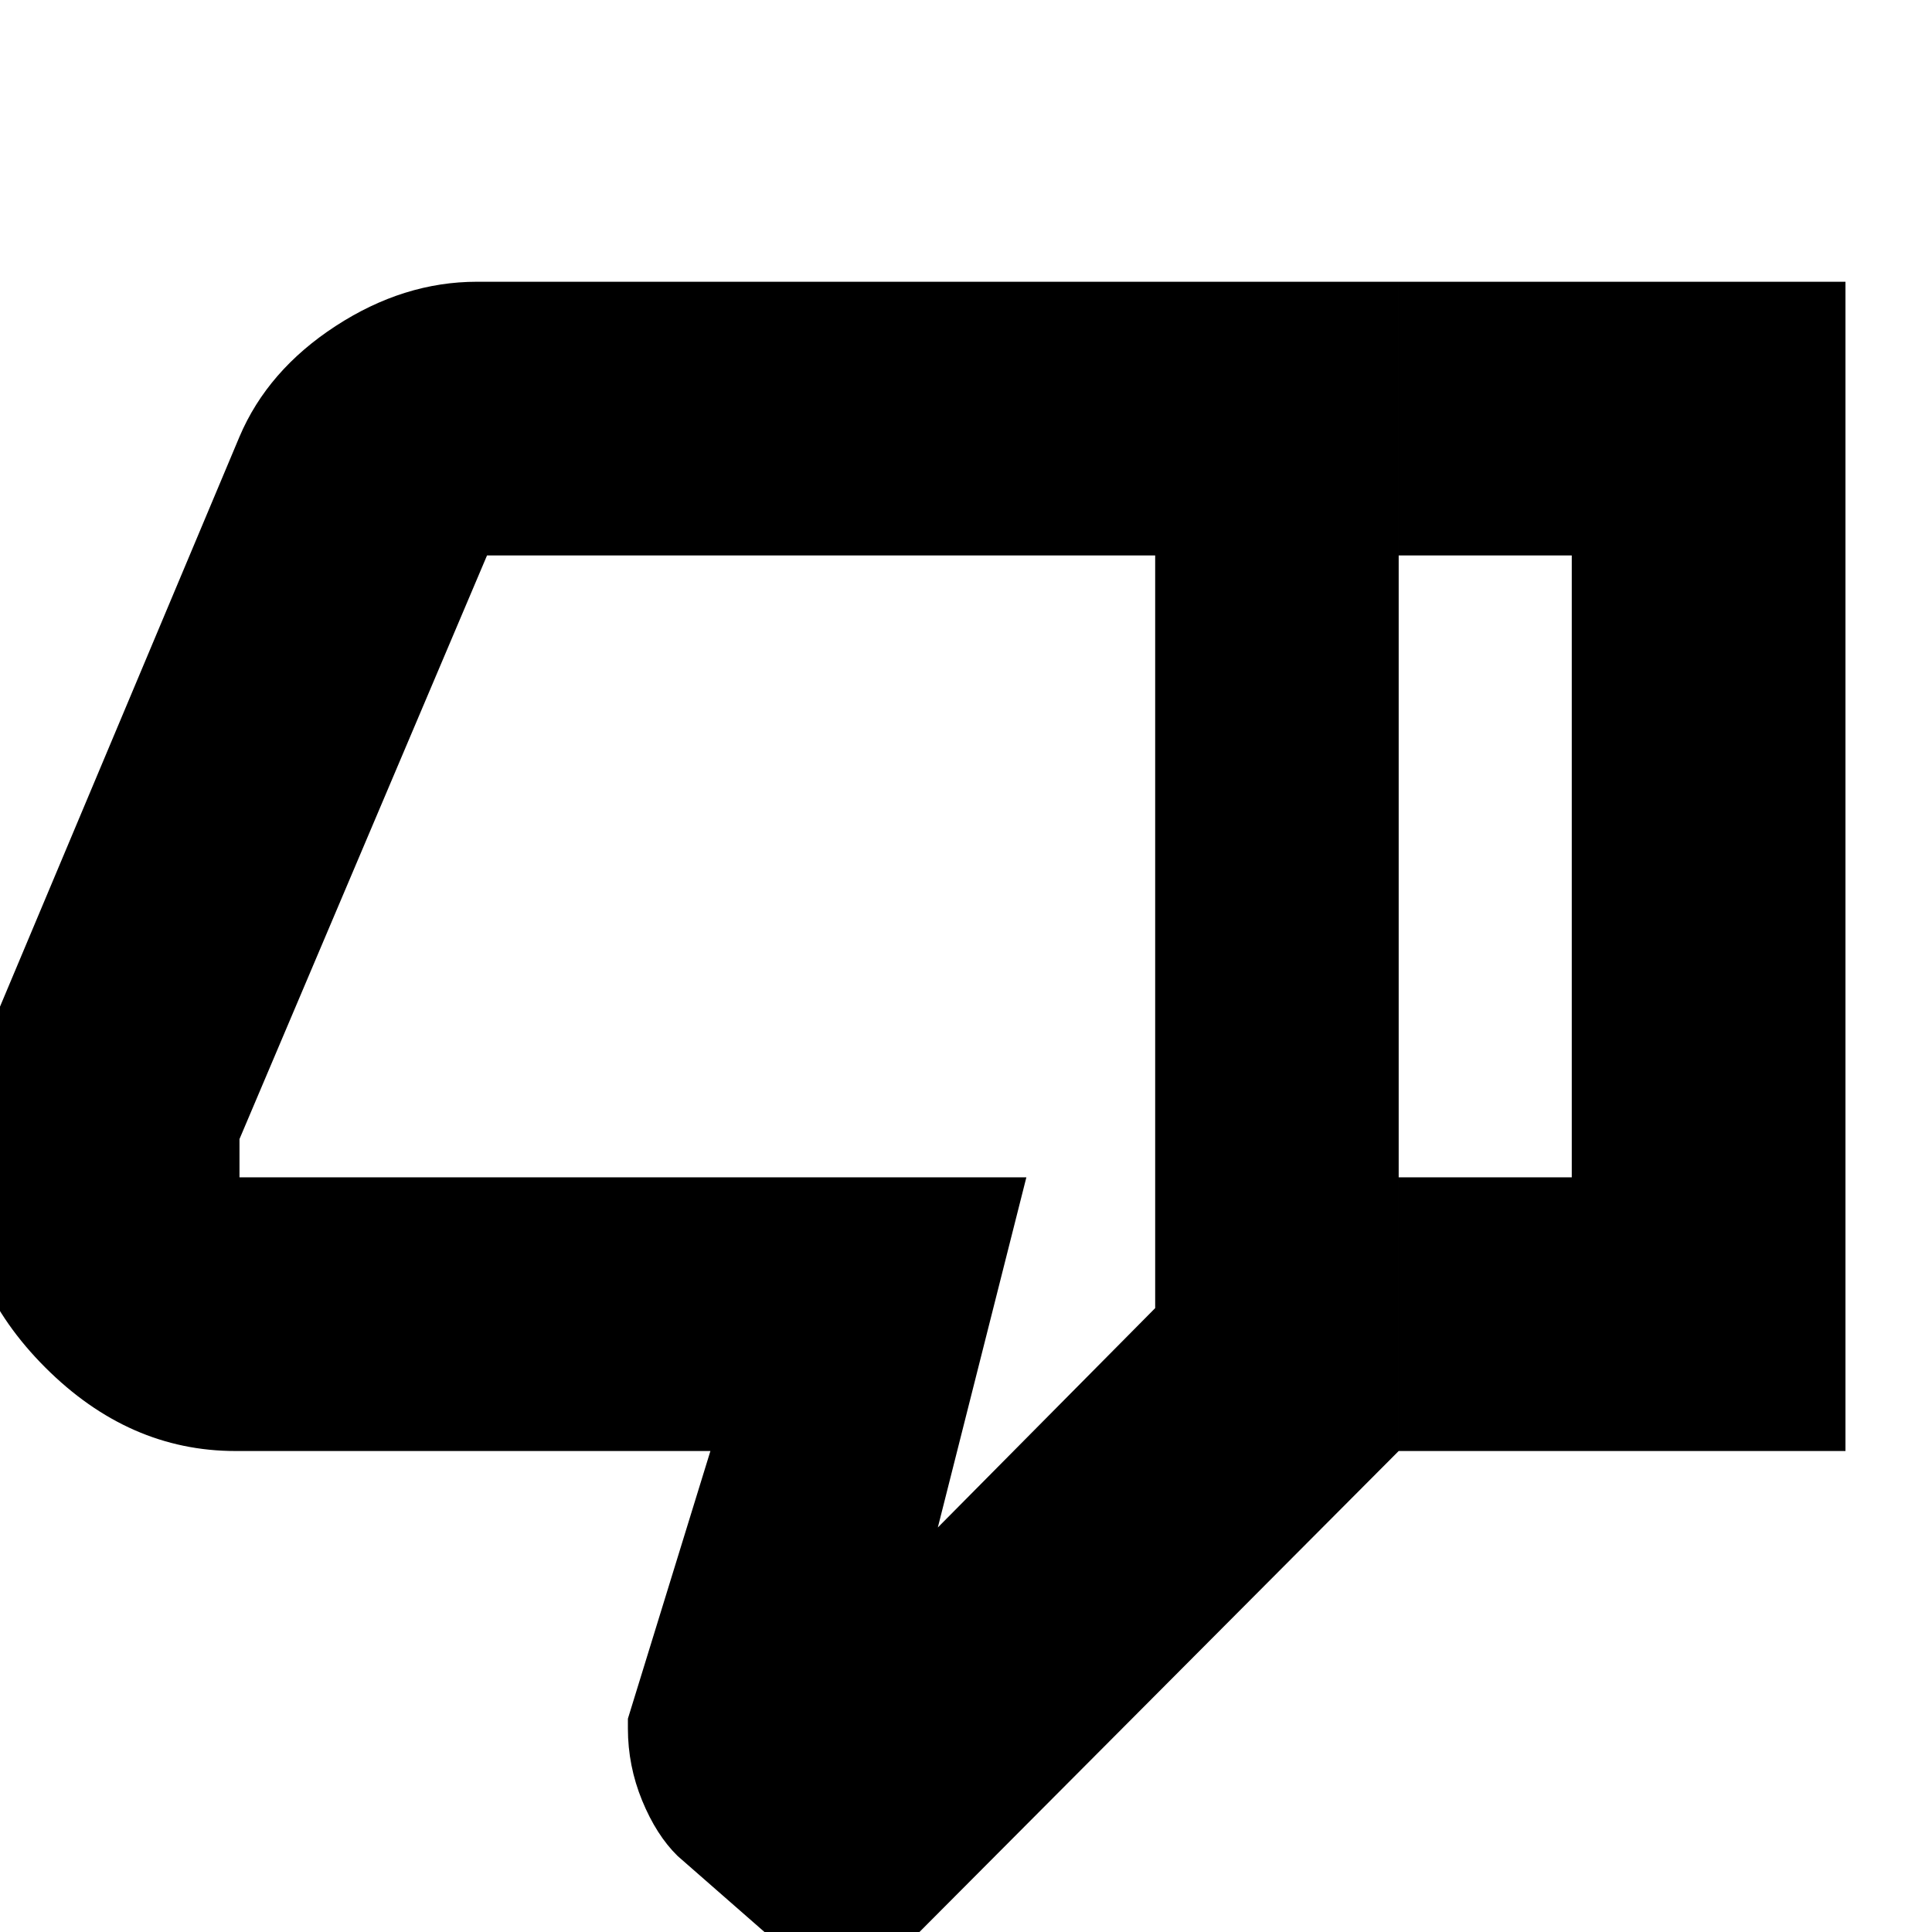 <svg xmlns="http://www.w3.org/2000/svg" height="24" viewBox="0 -960 960 960" width="24"><path d="M237-820h458v581L421 36l-84.32-73.79q-10.55-10.34-17.62-27.56Q312-82.57 312-101.08V-106l41-133H117q-53 0-94.5-41.5T-19-375v-21.44q0-9.39 2-20.47Q-15-428-10-436l129-307q14-33 47.79-55T237-820Zm337 136H242L119-394v19h391l-44 174 108-109v-374Zm0 374v-374 374Zm121 71v-136h86v-309h-86v-136h222v581H695Z"/></svg>